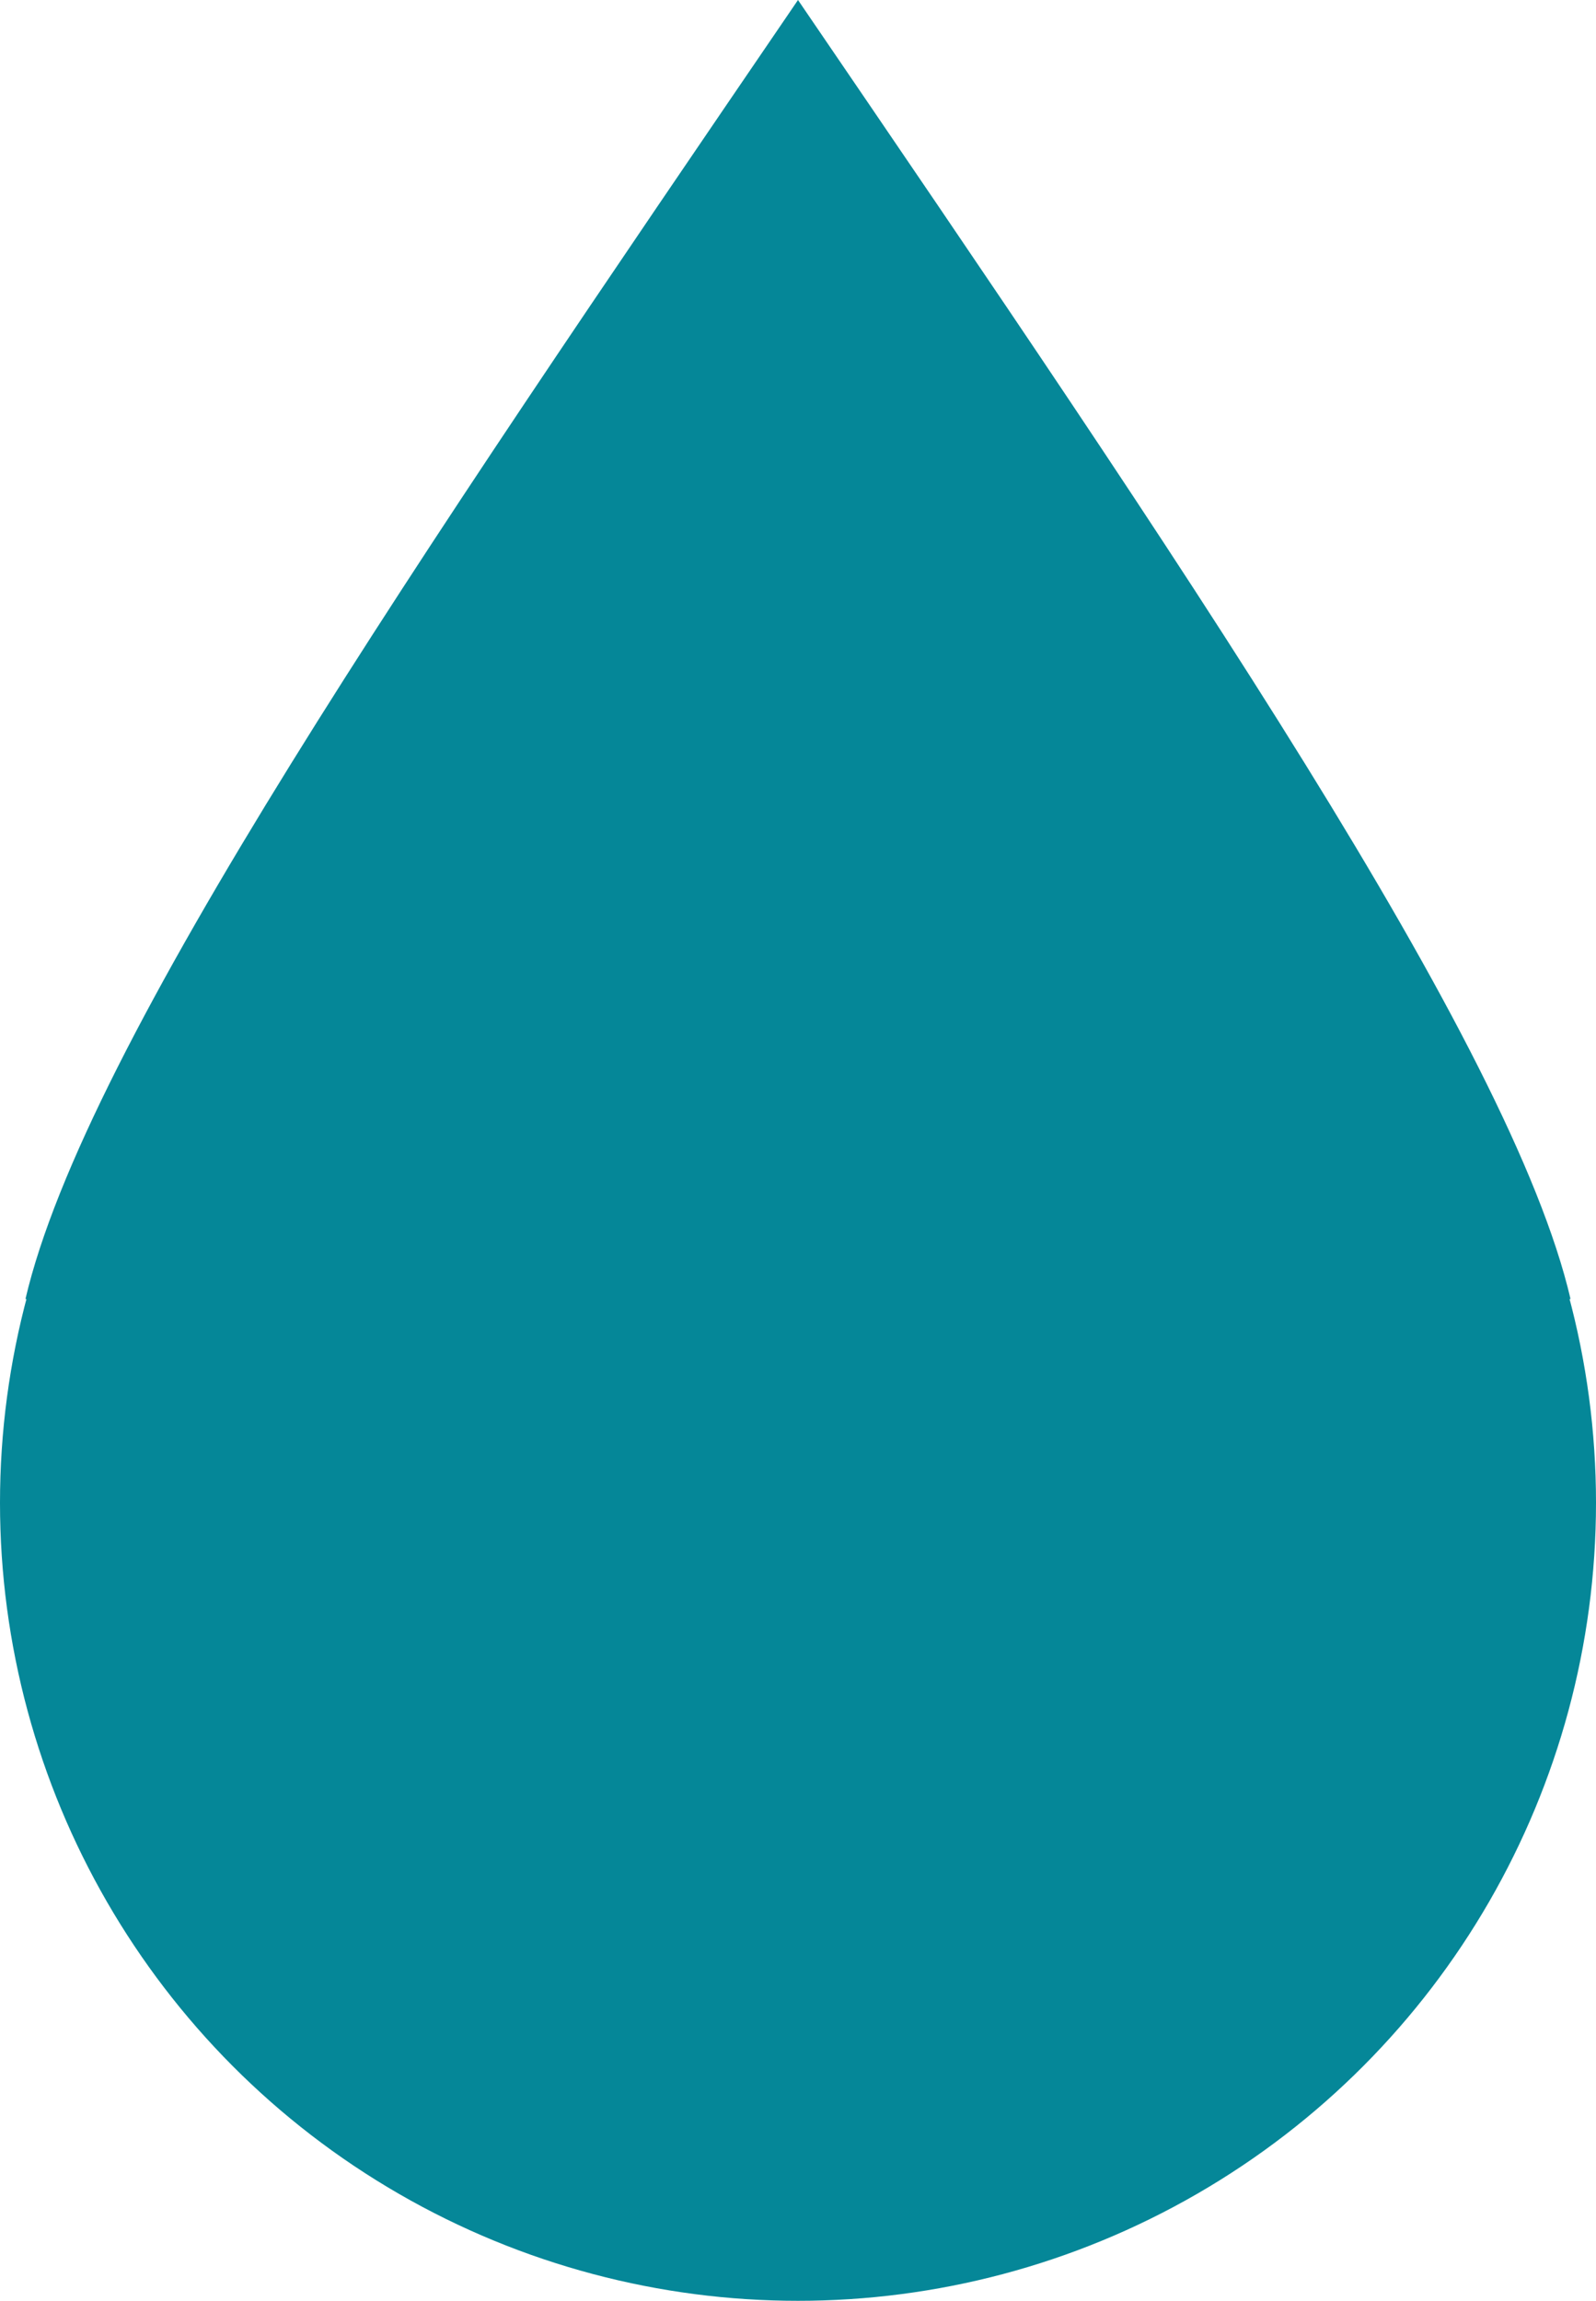 <?xml version="1.0" encoding="utf-8"?>
<!-- Generator: Adobe Illustrator 18.1.1, SVG Export Plug-In . SVG Version: 6.00 Build 0)  -->
<svg version="1.1" id="Layer_1" xmlns="http://www.w3.org/2000/svg" xmlns:xlink="http://www.w3.org/1999/xlink" x="0px" y="0px"
	 viewBox="0 0 18.8 27.1" enable-background="new 0 0 18.8 27.1" xml:space="preserve">
<g>
	<circle fill="#058798" cx="9.4" cy="17.7" r="9.4"/>
	<path fill="#058798" d="M9.4,0l0,15.3l-9.1,0C1,12.3,4.9,6.6,9.4,0z"/>
	<path fill="#058798" d="M9.4,0l0,15.3l9.1,0C17.8,12.3,13.9,6.6,9.4,0z"/>
</g>
</svg>
